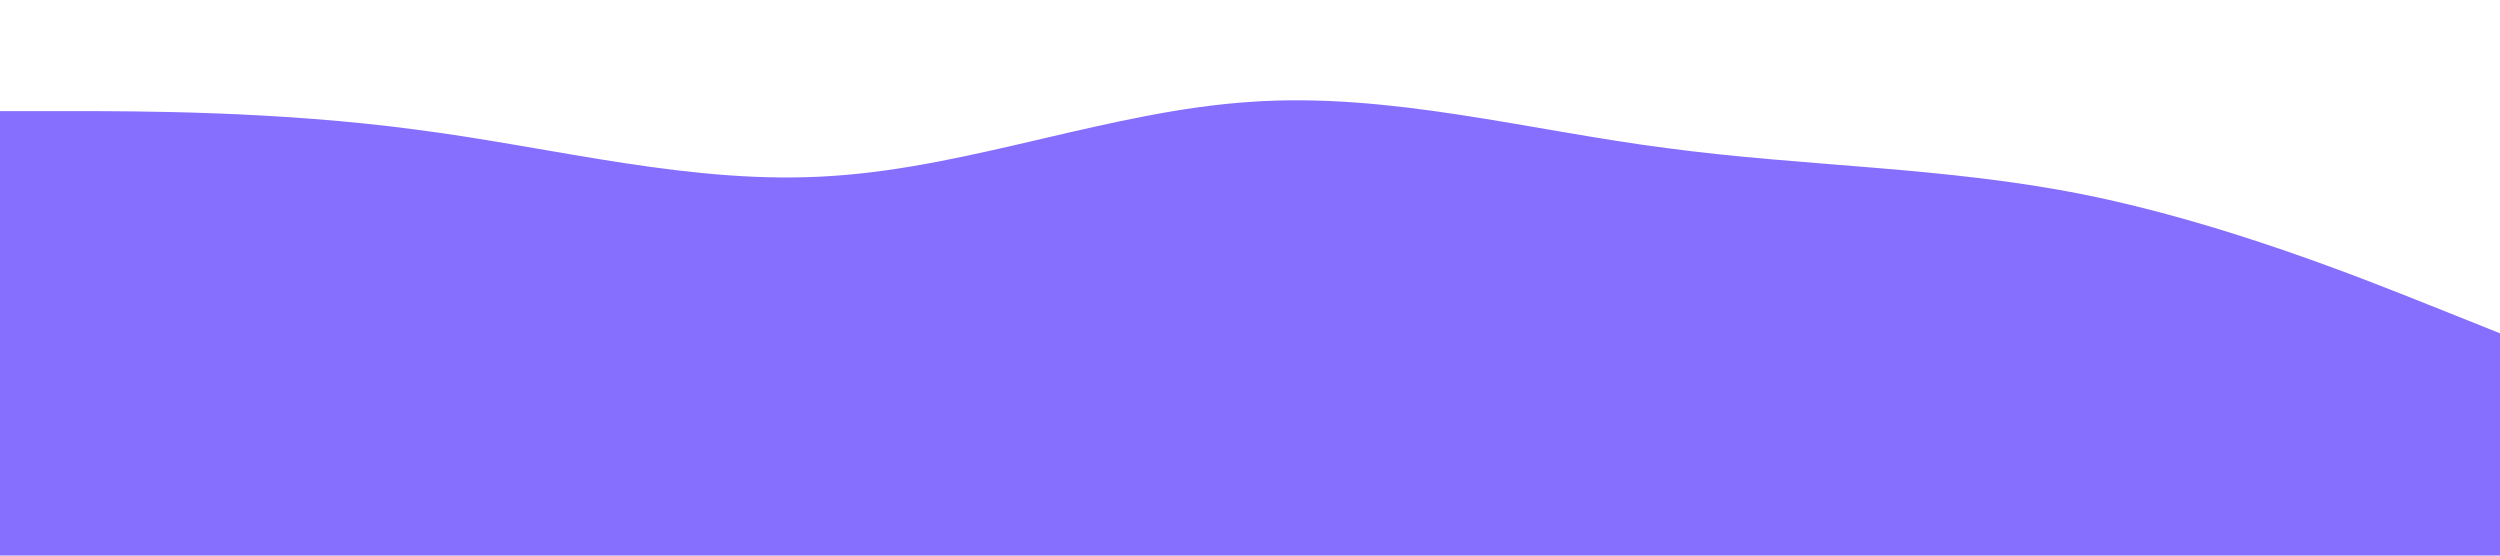 <?xml version="1.0" standalone="no"?><svg xmlns="http://www.w3.org/2000/svg" viewBox="0 0 1440 320"><path fill="#866eff" fill-opacity="1" d="M0,64L40,64C80,64,160,64,240,74.7C320,85,400,107,480,101.3C560,96,640,64,720,58.7C800,53,880,75,960,85.3C1040,96,1120,96,1200,112C1280,128,1360,160,1400,176L1440,192L1440,320L1400,320C1360,320,1280,320,1200,320C1120,320,1040,320,960,320C880,320,800,320,720,320C640,320,560,320,480,320C400,320,320,320,240,320C160,320,80,320,40,320L0,320Z"></path></svg>